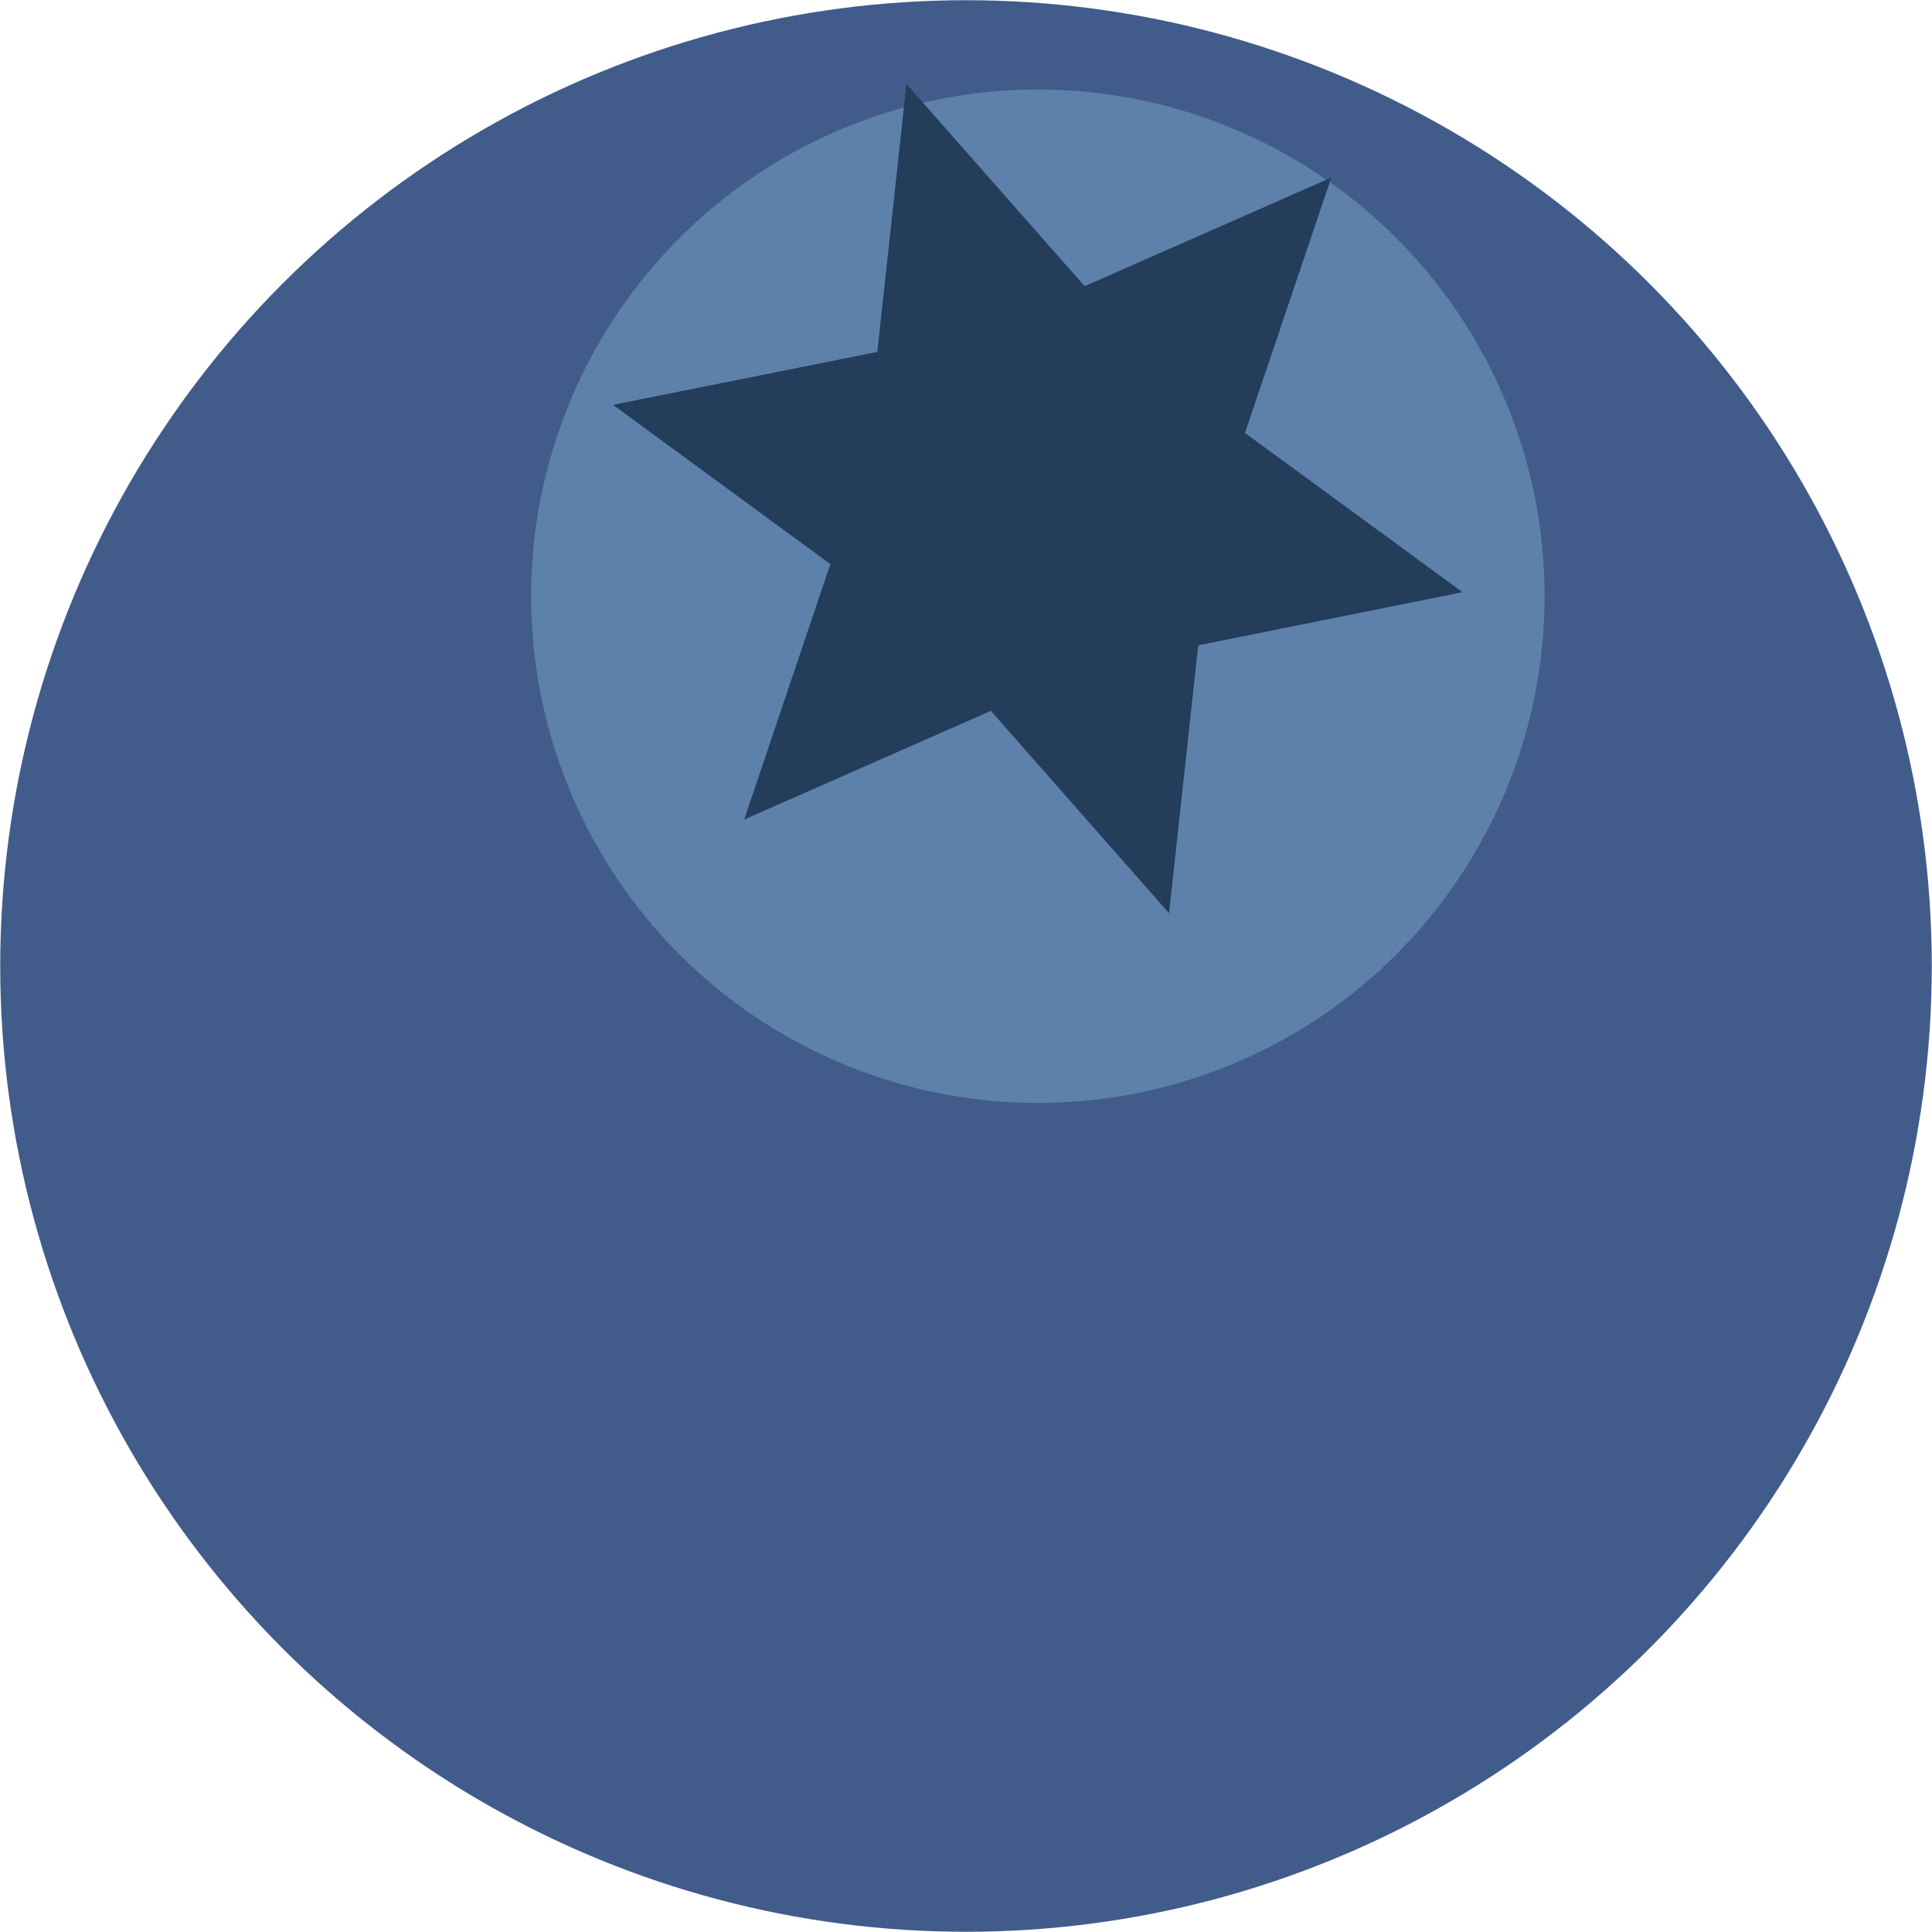 <svg xmlns="http://www.w3.org/2000/svg" viewBox="0 0 90.86 90.86"><defs><style>.cls-1{fill:#415c8b;}.cls-2{fill:#5e81ab;}.cls-3{fill:#233d5a;}</style></defs><g id="Layer_2" data-name="Layer 2"><g id="Layer_1-2" data-name="Layer 1"><circle class="cls-1" cx="45.43" cy="45.43" r="45.42"/><circle class="cls-2" cx="48.81" cy="28.04" r="23.83"/><polygon class="cls-3" points="46.6 33.43 35 38.54 39.05 26.53 28.83 19.04 41.26 16.55 42.63 3.95 51.01 13.46 62.61 8.35 58.55 20.36 68.78 27.85 56.35 30.35 54.98 42.95 46.6 33.43"/></g></g></svg>